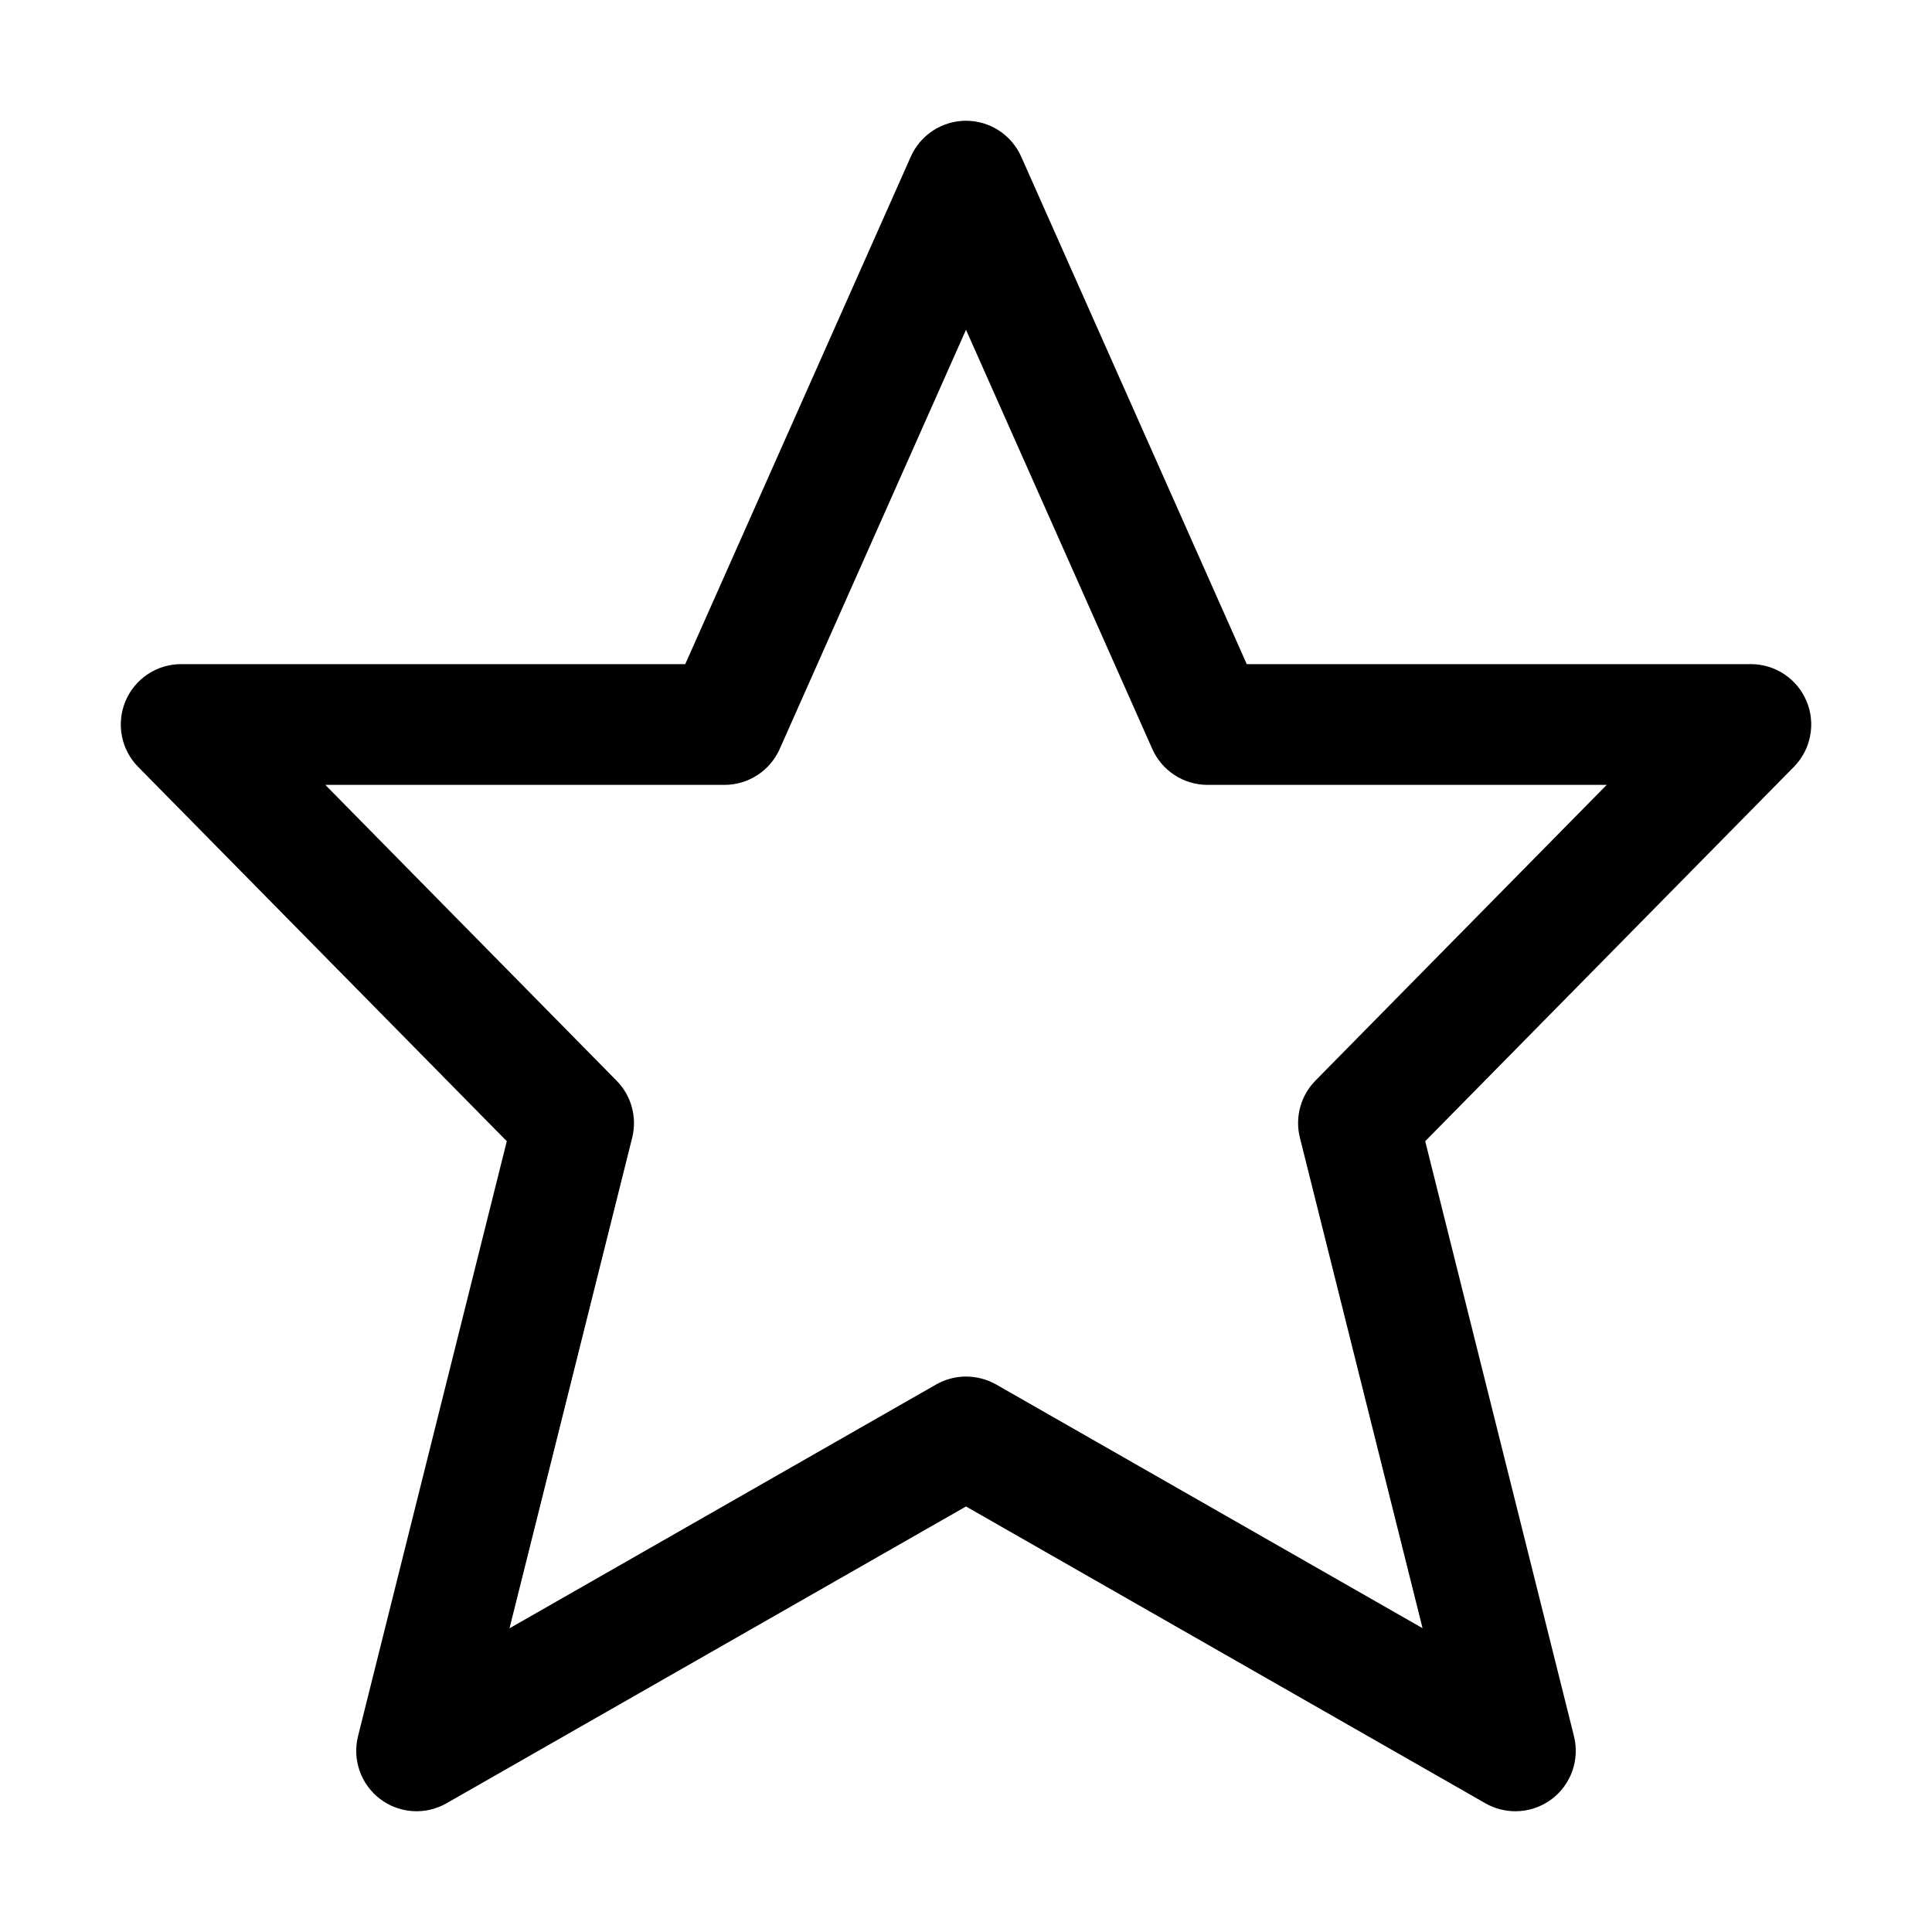 <?xml version="1.0" encoding="utf-8"?>
<!-- Generator: Adobe Illustrator 19.2.1, SVG Export Plug-In . SVG Version: 6.00 Build 0)  -->
<!DOCTYPE svg PUBLIC "-//W3C//DTD SVG 1.1//EN" "http://www.w3.org/Graphics/SVG/1.1/DTD/svg11.dtd">
<svg version="1.1" id="Layer_1" xmlns="http://www.w3.org/2000/svg" xmlns:xlink="http://www.w3.org/1999/xlink" x="0px" y="0px"
	 width="32px" height="32px" viewBox="0 0 32 32" enable-background="new 0 0 32 32" xml:space="preserve">
<path d="M29.922,11.614C29.767,11.242,29.403,11,29,11h-8.35l-3.736-8.406C16.753,2.233,16.395,2,16,2s-0.753,0.233-0.914,0.594
	L11.35,11H3c-0.403,0-0.767,0.242-0.922,0.614s-0.073,0.801,0.21,1.088l6.106,6.2L5.93,28.757c-0.097,0.389,0.047,0.798,0.366,1.04
	c0.319,0.242,0.752,0.27,1.1,0.071L16,24.952l8.604,4.917C24.758,29.957,24.929,30,25.1,30c0.213,0,0.426-0.068,0.604-0.203
	c0.319-0.242,0.463-0.651,0.366-1.04l-2.464-9.855l6.106-6.2C29.995,12.415,30.078,11.985,29.922,11.614z M21.788,17.898
	c-0.245,0.249-0.342,0.606-0.258,0.944l2.032,8.126l-7.065-4.038C16.342,22.844,16.171,22.8,16,22.8s-0.342,0.044-0.496,0.132
	l-7.065,4.038l2.032-8.126c0.084-0.338-0.013-0.696-0.258-0.944L5.388,13H12c0.395,0,0.753-0.233,0.914-0.594L16,5.462l3.086,6.944
	C19.247,12.767,19.605,13,20,13h6.612L21.788,17.898z"/>
</svg>
